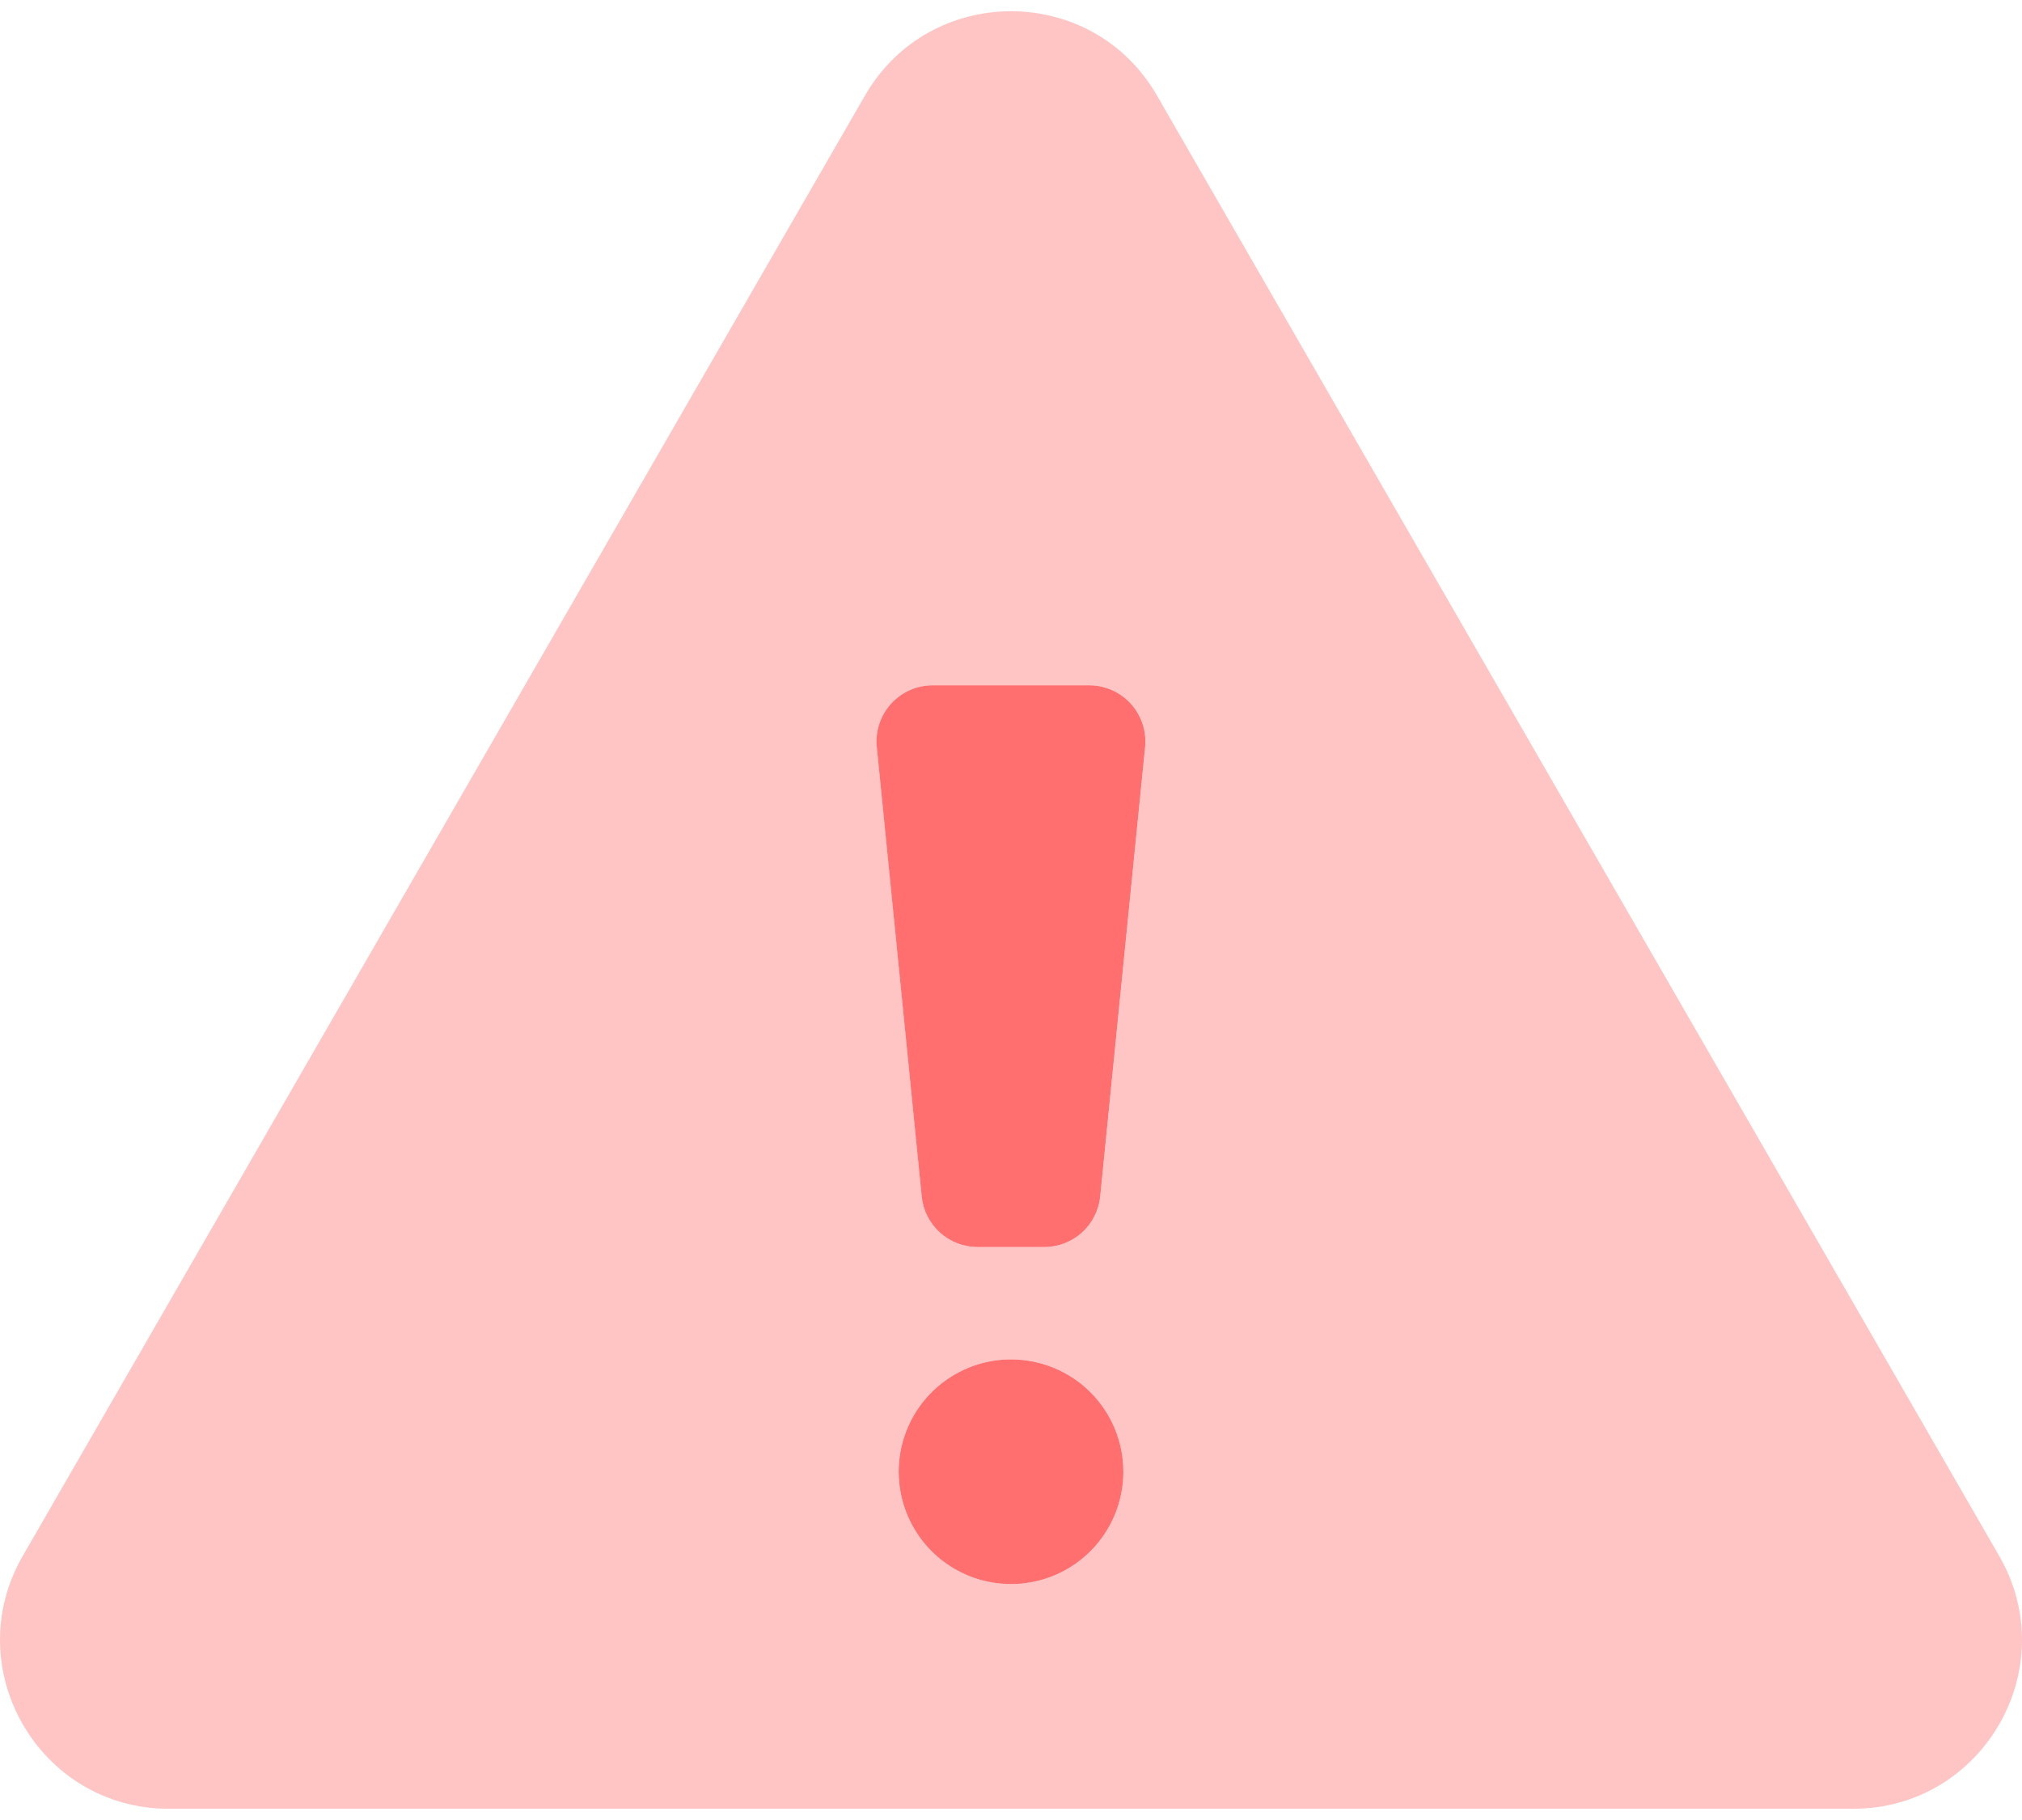<svg width="80" height="72" viewBox="0 0 80 72" fill="none" xmlns="http://www.w3.org/2000/svg">
<path opacity="0.4" d="M79.098 61.555L45.774 3.778C43.213 -0.666 36.789 -0.666 34.224 3.778L0.9 61.555C-1.659 65.991 1.544 71.555 6.673 71.555H73.323C78.444 71.555 81.665 66 79.098 61.555ZM39.999 62.666C39.12 62.666 38.261 62.406 37.53 61.917C36.799 61.429 36.229 60.735 35.893 59.923C35.556 59.111 35.468 58.217 35.64 57.355C35.811 56.493 36.235 55.701 36.856 55.079C37.478 54.458 38.27 54.034 39.132 53.863C39.994 53.691 40.888 53.779 41.7 54.116C42.512 54.452 43.206 55.022 43.694 55.753C44.183 56.484 44.443 57.343 44.443 58.222C44.443 59.401 43.975 60.531 43.142 61.365C42.308 62.198 41.178 62.666 39.999 62.666ZM45.31 29.554L43.532 47.332C43.477 47.88 43.221 48.389 42.812 48.758C42.404 49.128 41.872 49.333 41.321 49.333H38.682C38.131 49.333 37.6 49.128 37.191 48.758C36.782 48.389 36.526 47.88 36.471 47.332L34.693 29.554C34.663 29.246 34.697 28.934 34.793 28.64C34.89 28.345 35.047 28.074 35.255 27.844C35.463 27.614 35.716 27.43 35.999 27.304C36.283 27.178 36.589 27.112 36.899 27.111H43.099C43.409 27.111 43.716 27.176 44 27.302C44.284 27.428 44.538 27.612 44.746 27.842C44.955 28.073 45.112 28.344 45.209 28.639C45.307 28.933 45.341 29.245 45.31 29.554Z" fill="#FF6F6F"/>
<path d="M43.101 27.111H36.901C36.59 27.111 36.283 27.176 36 27.302C35.716 27.428 35.462 27.612 35.253 27.842C35.045 28.073 34.887 28.344 34.79 28.639C34.693 28.933 34.659 29.245 34.69 29.554L36.468 47.332C36.522 47.88 36.779 48.389 37.187 48.758C37.596 49.128 38.127 49.333 38.678 49.333H41.317C41.868 49.333 42.4 49.128 42.809 48.758C43.217 48.389 43.474 47.88 43.529 47.332L45.306 29.554C45.337 29.246 45.303 28.934 45.206 28.64C45.109 28.346 44.952 28.075 44.745 27.844C44.537 27.614 44.283 27.43 44 27.304C43.717 27.178 43.411 27.112 43.101 27.111ZM40.001 53.778C39.122 53.778 38.263 54.038 37.532 54.527C36.801 55.015 36.231 55.709 35.895 56.521C35.558 57.333 35.47 58.227 35.642 59.089C35.813 59.951 36.236 60.743 36.858 61.365C37.48 61.986 38.272 62.41 39.134 62.581C39.996 62.752 40.889 62.664 41.702 62.328C42.514 61.992 43.208 61.422 43.696 60.691C44.184 59.96 44.445 59.101 44.445 58.222C44.445 57.043 43.977 55.913 43.143 55.079C42.31 54.246 41.179 53.778 40.001 53.778Z" fill="#FF6F6F"/>
</svg>
